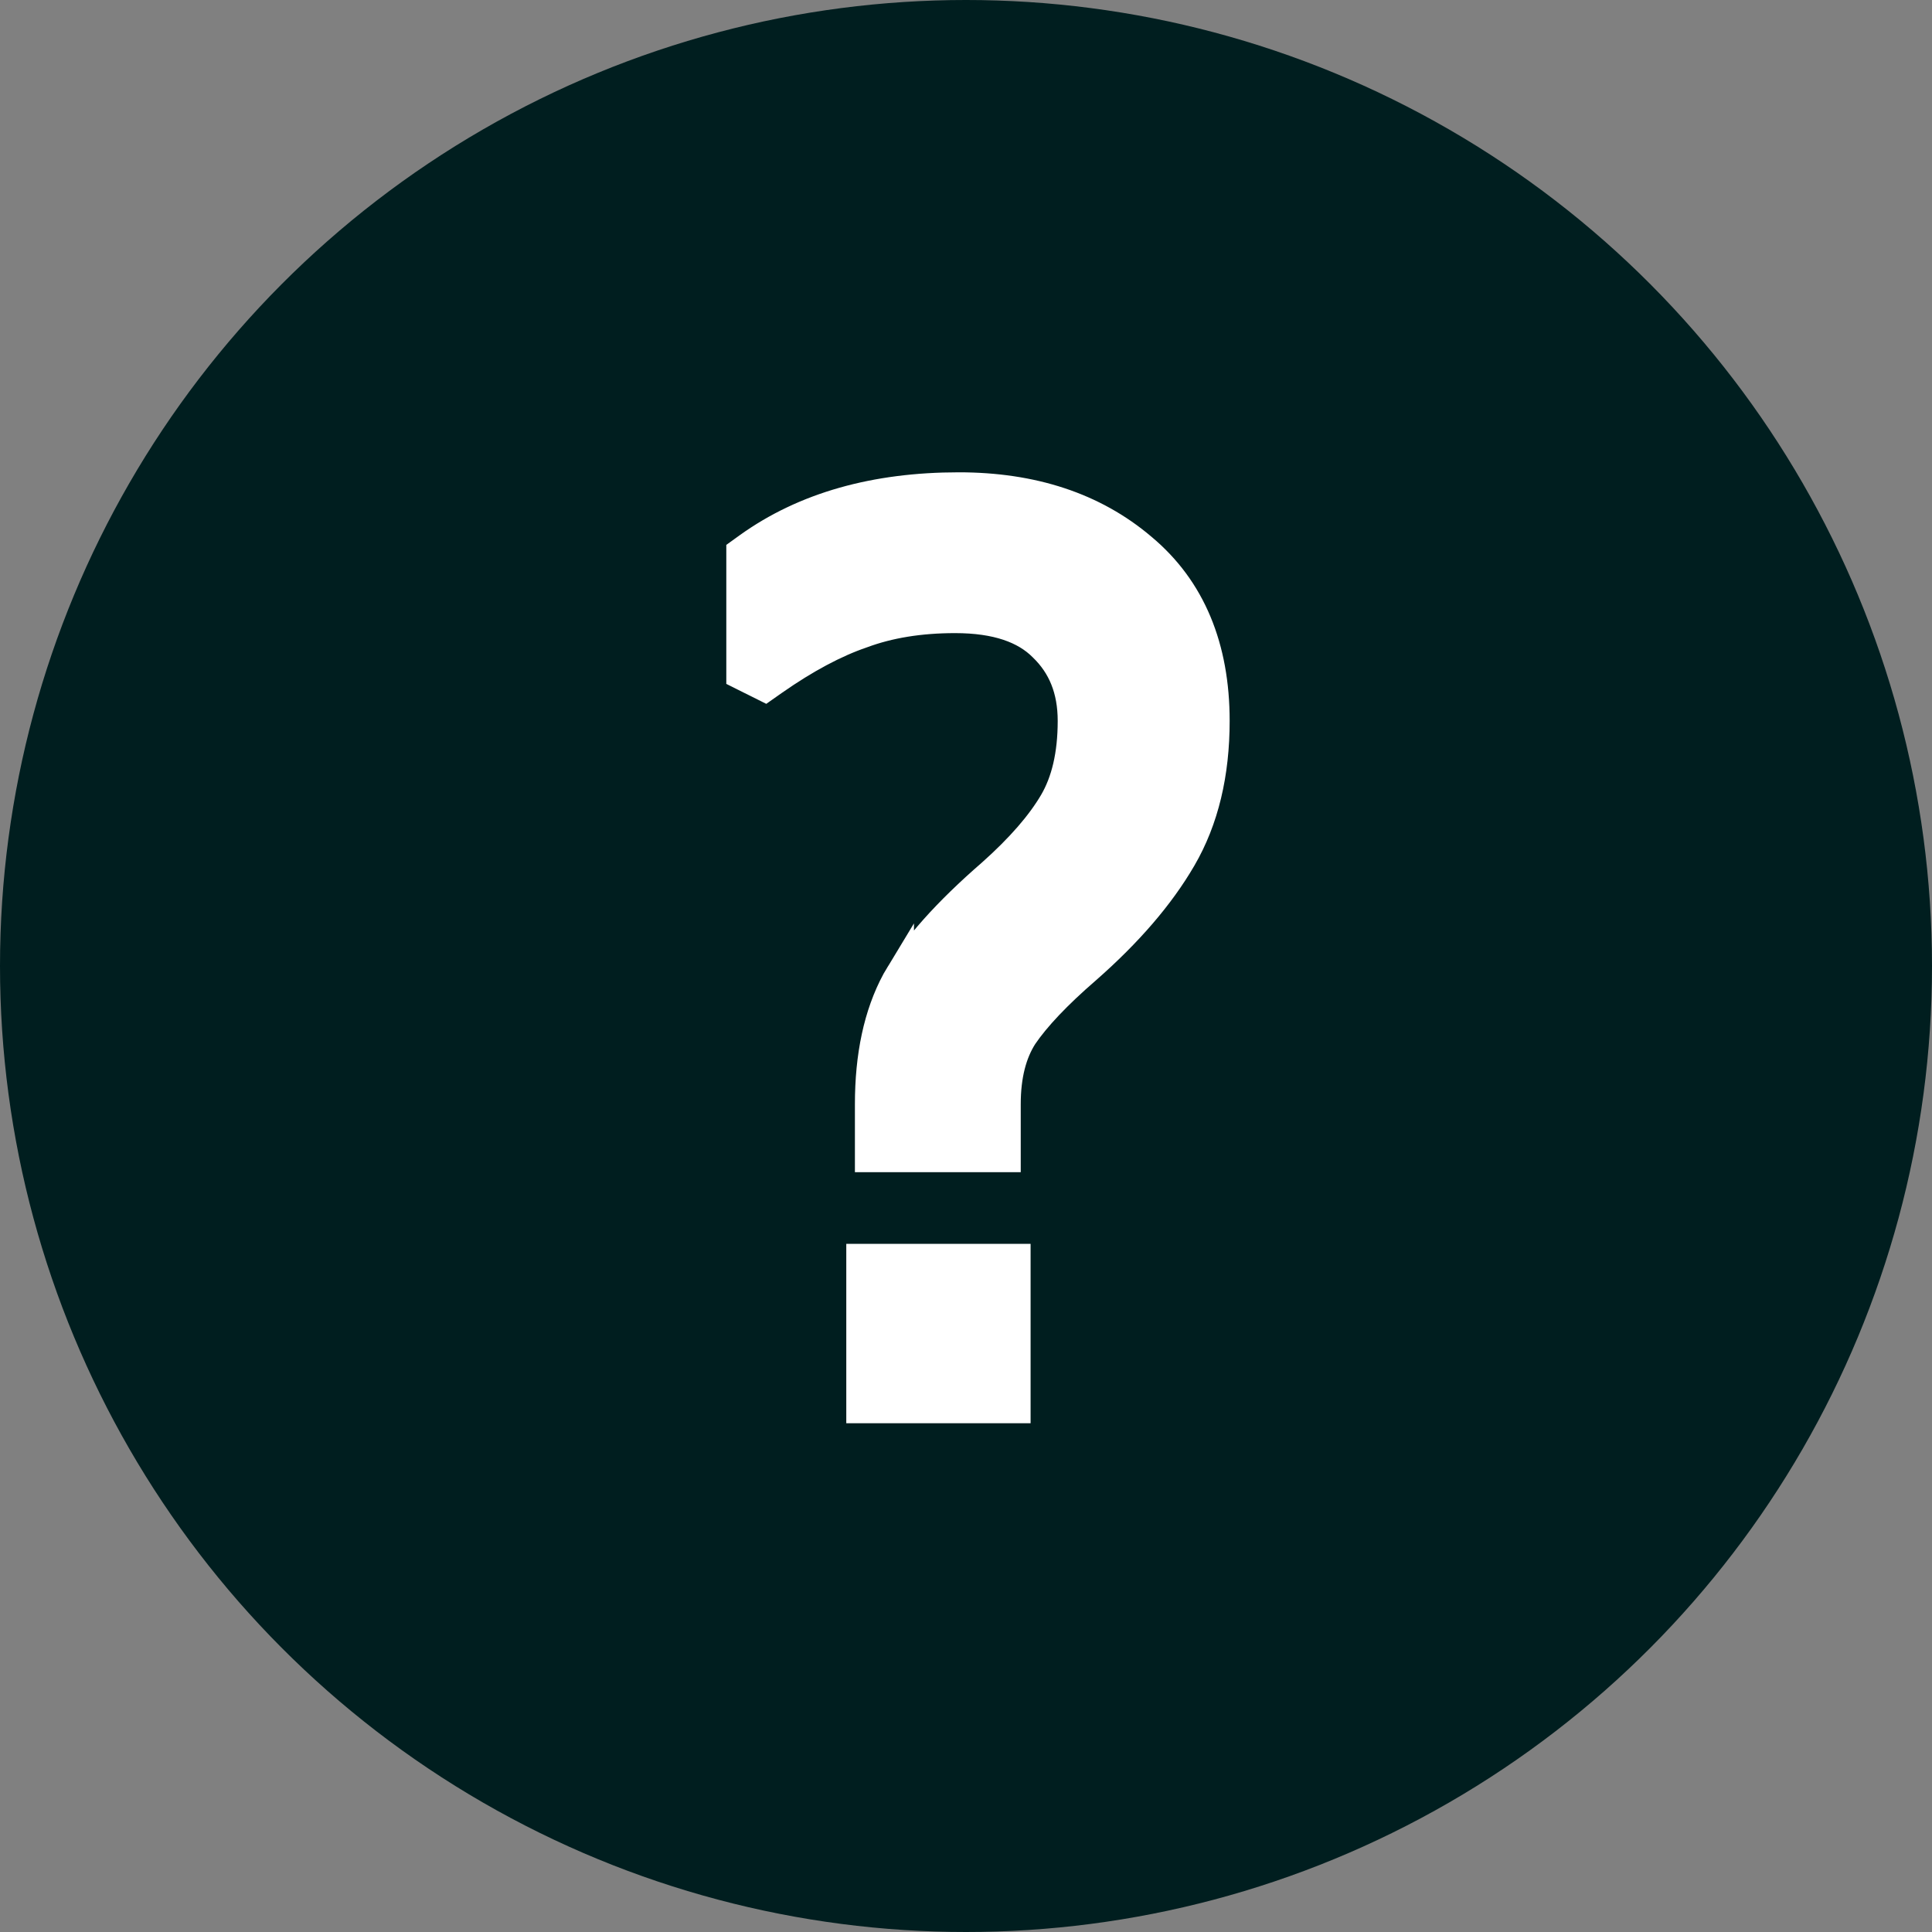 <svg width="30" height="30" viewBox="0 0 30 30" fill="none" xmlns="http://www.w3.org/2000/svg">
<rect x="0" y="0" width="30" height="30" fill="#808080" stroke="none"/>
<circle cx="15" cy="15" r="15" fill="#001E1F"/>
<path d="M16.857 15.031L16.857 15.031L16.858 15.03C17.5 14.466 17.993 13.896 18.33 13.316C18.677 12.72 18.844 12.009 18.844 11.194C18.844 10.061 18.477 9.158 17.719 8.526C16.974 7.892 16.023 7.584 14.889 7.584C13.595 7.584 12.504 7.888 11.632 8.514L11.528 8.589V8.717V10.31V10.465L11.666 10.534L11.743 10.572L11.877 10.639L11.998 10.554C12.497 10.205 12.956 9.961 13.376 9.817L13.376 9.817L13.382 9.815C13.797 9.661 14.279 9.581 14.831 9.581C15.484 9.581 15.927 9.744 16.209 10.026L16.209 10.026L16.213 10.03C16.517 10.323 16.674 10.703 16.674 11.194C16.674 11.726 16.571 12.146 16.382 12.469C16.182 12.81 15.863 13.18 15.415 13.579C14.728 14.175 14.23 14.728 13.942 15.237L13.942 15.236L13.939 15.241C13.658 15.761 13.525 16.401 13.525 17.146V17.702V17.952H13.775H15.35H15.6V17.702V17.146C15.6 16.695 15.694 16.343 15.866 16.074C16.066 15.78 16.393 15.432 16.857 15.031ZM15.753 19.814V19.564H15.503H13.641H13.391V19.814V21.6V21.85H13.641H15.503H15.753V21.6V19.814Z" fill="white" stroke="white" stroke-width="0.5"/>
</svg>
